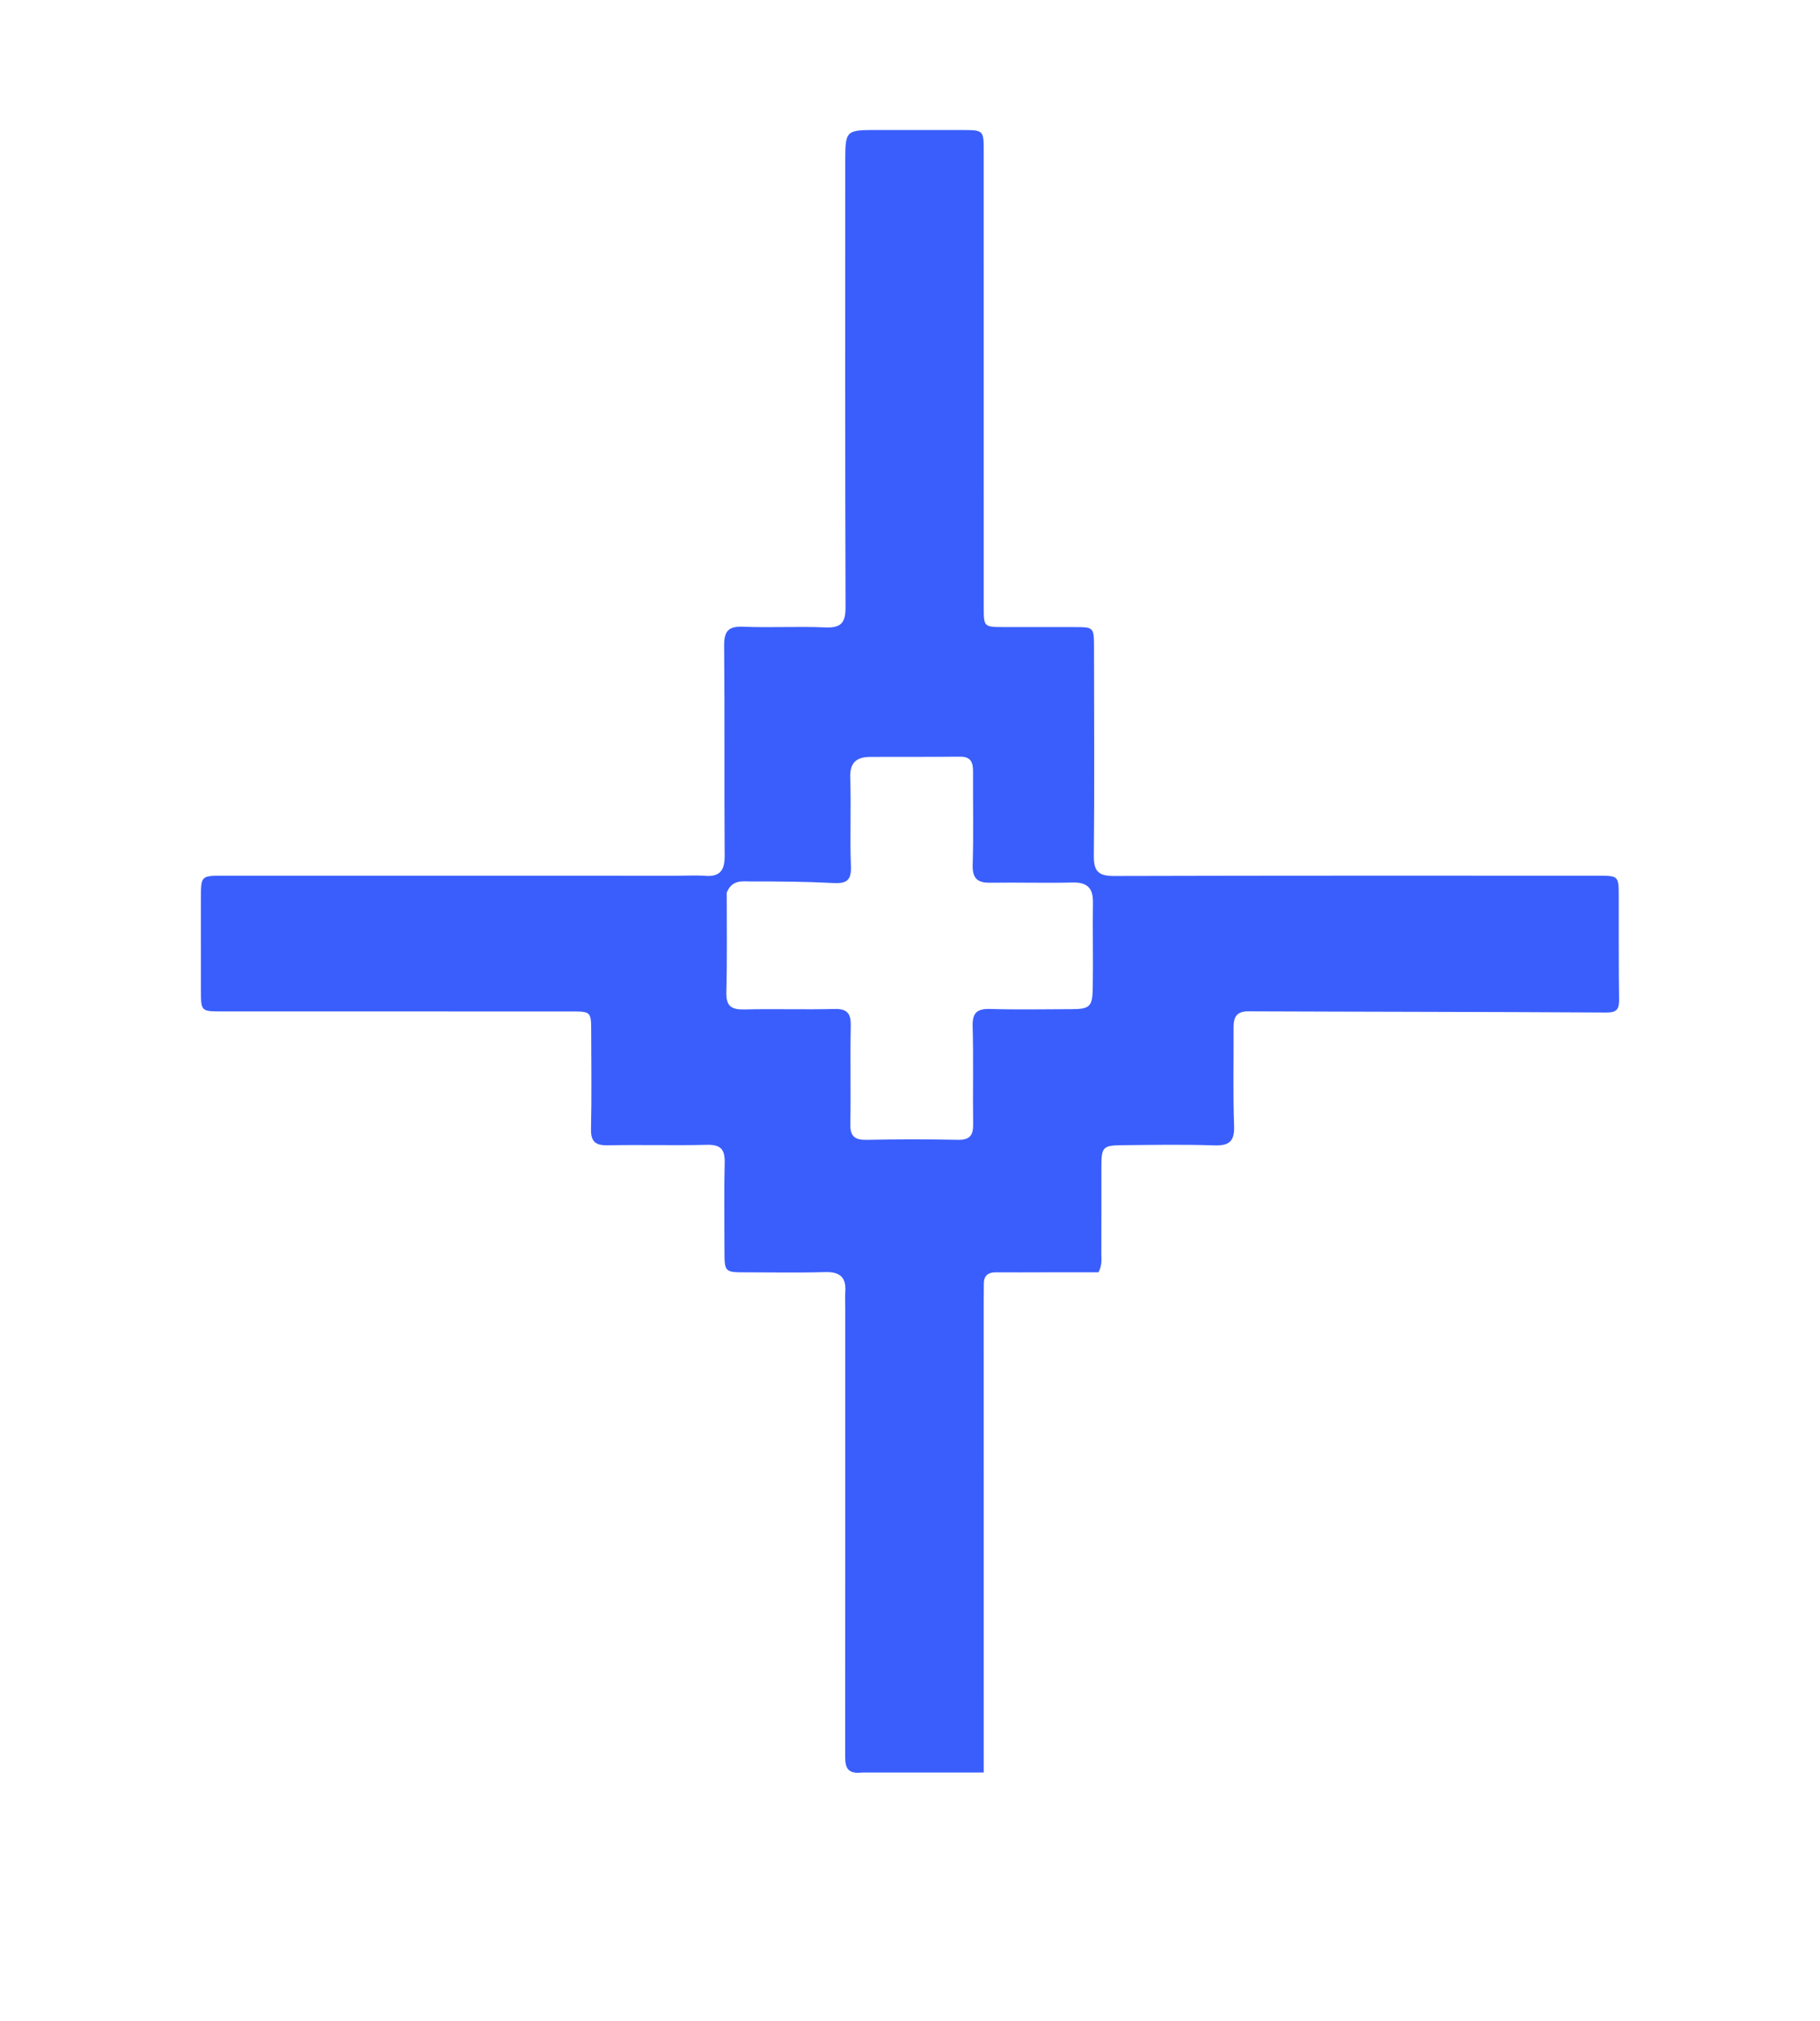 <svg width="154" height="171" viewBox="0 0 154 171" fill="none" xmlns="http://www.w3.org/2000/svg">
<g filter="url(#filter0_di_6_86)">
<path d="M72.953 149.974C71.47 150.166 71.514 149.269 71.515 148.337C71.524 135.766 71.521 123.196 71.521 110.625C71.521 110.187 71.493 109.747 71.524 109.311C71.614 108.062 71.056 107.598 69.814 107.635C67.588 107.702 65.359 107.656 63.132 107.655C61.303 107.653 61.302 107.652 61.301 105.757C61.3 103.304 61.258 100.851 61.32 98.399C61.349 97.277 61.007 96.837 59.833 96.866C57.039 96.934 54.242 96.848 51.448 96.906C50.386 96.927 49.981 96.61 50.008 95.5C50.072 92.786 50.031 90.069 50.026 87.353C50.023 85.59 50.018 85.583 48.299 85.582C38.472 85.579 28.645 85.58 18.819 85.579C17.008 85.579 17.005 85.576 17.002 83.802C16.999 81.218 17 78.633 17.001 76.049C17.002 74.097 17.003 74.096 18.898 74.096C31.695 74.096 44.492 74.098 57.288 74.099C58.075 74.099 58.864 74.048 59.646 74.108C60.906 74.203 61.327 73.66 61.318 72.414C61.275 66.501 61.331 60.588 61.274 54.675C61.262 53.43 61.594 52.975 62.883 53.029C65.194 53.125 67.515 52.987 69.826 53.087C71.154 53.144 71.551 52.708 71.546 51.379C71.504 38.852 71.521 26.325 71.521 13.798C71.521 11 71.521 11 74.281 11C76.639 11 78.997 11 81.356 11.002C83.235 11.004 83.237 11.006 83.237 12.838C83.237 25.671 83.237 38.505 83.238 51.339C83.238 53.053 83.242 53.055 84.975 53.058C86.94 53.061 88.906 53.059 90.871 53.06C92.561 53.061 92.567 53.062 92.569 54.814C92.576 60.683 92.615 66.552 92.555 72.421C92.542 73.77 92.992 74.125 94.291 74.121C107.918 74.081 121.545 74.096 135.171 74.096C136.964 74.096 136.966 74.098 136.97 75.885C136.976 78.775 136.958 81.667 136.999 84.557C137.012 85.39 136.813 85.679 135.898 85.673C125.81 85.613 115.722 85.613 105.634 85.571C104.611 85.567 104.373 86.08 104.379 86.959C104.398 89.718 104.32 92.48 104.423 95.236C104.475 96.609 103.991 96.959 102.696 96.913C100.122 96.824 97.543 96.873 94.966 96.897C93.315 96.913 93.197 97.058 93.195 98.719C93.192 101.172 93.2 103.625 93.191 106.078C93.19 106.553 93.274 107.044 92.944 107.654C91.426 107.654 89.822 107.653 88.217 107.654C86.907 107.654 85.597 107.667 84.287 107.654C83.58 107.647 83.23 107.959 83.244 108.676C83.252 109.07 83.237 109.464 83.237 109.859C83.237 122.692 83.238 135.526 83.239 148.359C83.239 148.834 83.239 149.309 83.239 149.974C79.772 149.974 76.427 149.974 72.953 149.974ZM61.492 75.529C61.489 78.333 61.535 81.138 61.459 83.939C61.427 85.13 61.878 85.44 62.991 85.412C65.522 85.348 68.058 85.439 70.589 85.372C71.701 85.342 72.009 85.753 71.987 86.817C71.928 89.575 72.004 92.336 71.949 95.094C71.928 96.146 72.32 96.463 73.329 96.443C75.905 96.39 78.483 96.39 81.059 96.44C82.046 96.459 82.357 96.079 82.343 95.13C82.303 92.371 82.379 89.609 82.301 86.852C82.267 85.67 82.686 85.337 83.812 85.371C86.081 85.441 88.353 85.393 90.624 85.388C92.208 85.384 92.439 85.198 92.465 83.582C92.504 81.173 92.444 78.763 92.479 76.355C92.497 75.115 91.976 74.642 90.743 74.672C88.43 74.728 86.114 74.654 83.799 74.69C82.694 74.708 82.268 74.321 82.304 73.153C82.384 70.528 82.319 67.898 82.334 65.27C82.338 64.499 82.14 64.014 81.237 64.024C78.704 64.051 76.171 64.028 73.638 64.044C72.502 64.051 71.897 64.497 71.942 65.799C72.03 68.293 71.903 70.794 72.001 73.287C72.048 74.5 71.632 74.774 70.504 74.715C68.197 74.593 65.882 74.577 63.57 74.582C62.835 74.583 61.958 74.391 61.492 75.529Z" fill="#3A5EFC"/>
</g>
<defs>
<filter id="filter0_di_6_86" x="0.9" y="-1.1" width="152.2" height="171.2" filterUnits="userSpaceOnUse" color-interpolation-filters="sRGB">
<feFlood flood-opacity="0" result="BackgroundImageFix"/>
<feColorMatrix in="SourceAlpha" type="matrix" values="0 0 0 0 0 0 0 0 0 0 0 0 0 0 0 0 0 0 127 0" result="hardAlpha"/>
<feOffset dy="4"/>
<feGaussianBlur stdDeviation="8.05"/>
<feComposite in2="hardAlpha" operator="out"/>
<feColorMatrix type="matrix" values="0 0 0 0 0 0 0 0 0 0 0 0 0 0 0 0 0 0 1 0"/>
<feBlend mode="normal" in2="BackgroundImageFix" result="effect1_dropShadow_6_86"/>
<feBlend mode="normal" in="SourceGraphic" in2="effect1_dropShadow_6_86" result="shape"/>
<feColorMatrix in="SourceAlpha" type="matrix" values="0 0 0 0 0 0 0 0 0 0 0 0 0 0 0 0 0 0 127 0" result="hardAlpha"/>
<feOffset dy="-4"/>
<feGaussianBlur stdDeviation="2"/>
<feComposite in2="hardAlpha" operator="arithmetic" k2="-1" k3="1"/>
<feColorMatrix type="matrix" values="0 0 0 0 0 0 0 0 0 0 0 0 0 0 0 0 0 0 0.33 0"/>
<feBlend mode="normal" in2="shape" result="effect2_innerShadow_6_86"/>
</filter>
</defs>
</svg>
